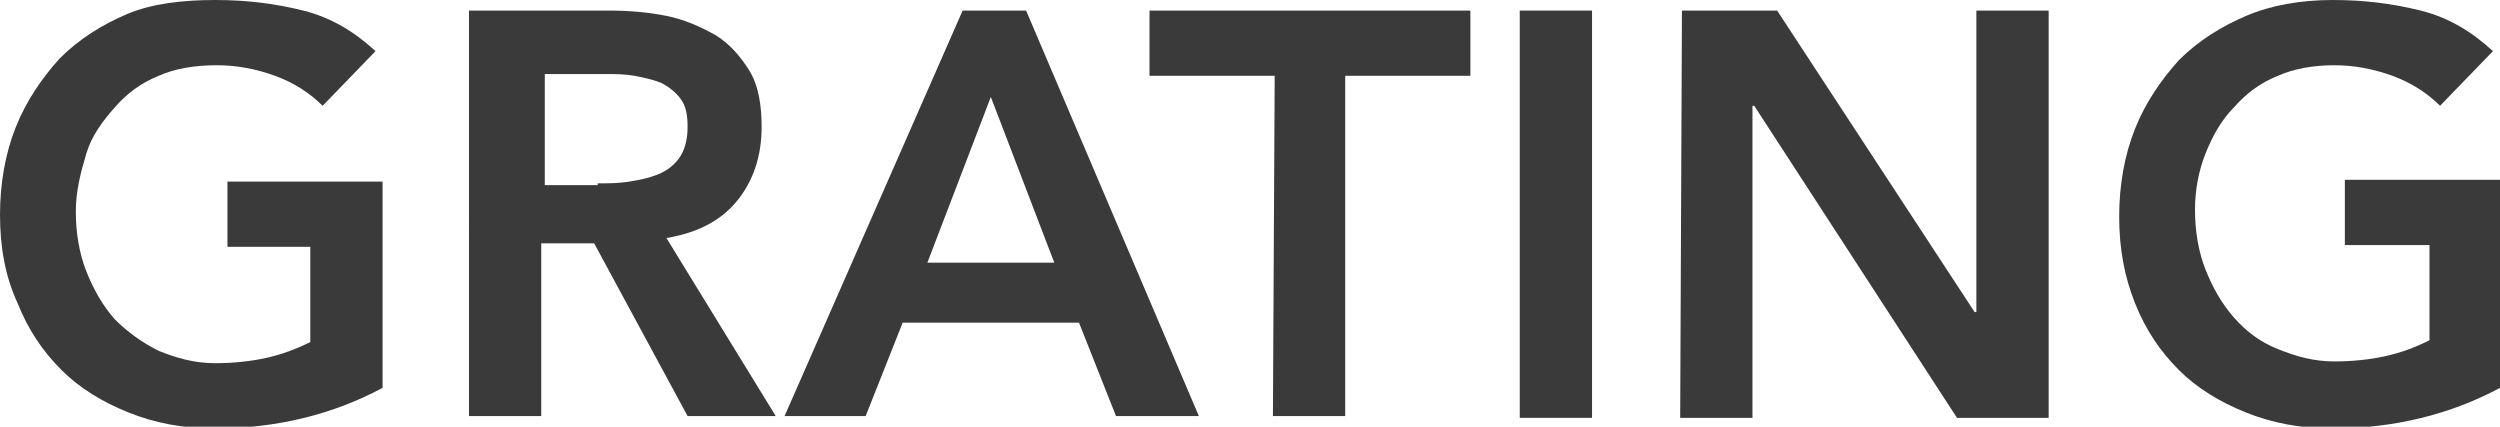 <?xml version="1.0" encoding="utf-8"?>
<!-- Generator: Adobe Illustrator 22.0.1, SVG Export Plug-In . SVG Version: 6.00 Build 0)  -->
<svg version="1.1" id="Capa_1" xmlns="http://www.w3.org/2000/svg" xmlns:xlink="http://www.w3.org/1999/xlink" x="0px" y="0px"
	 viewBox="0 0 141.8 24.2" style="enable-background:new 0 0 141.8 24.2;" xml:space="preserve">
<style type="text/css">
	.st0{fill:#3A3A3A;}
</style>
<g>
	<path class="st0" d="M21.7,22c-2.8,1.5-6,2.3-9.5,2.3c-1.8,0-3.4-0.3-4.9-0.9S4.5,22,3.5,21c-1.1-1.1-1.9-2.3-2.5-3.8
		c-0.7-1.5-1-3.2-1-5s0.3-3.5,0.9-5s1.5-2.8,2.5-3.9c1.1-1.1,2.4-1.9,3.8-2.5s3.2-0.8,5-0.8s3.4,0.2,5,0.6s2.9,1.2,4.1,2.3l-3,3.1
		c-0.7-0.7-1.6-1.3-2.7-1.7c-1.1-0.4-2.2-0.6-3.3-0.6C11,3.7,9.9,3.9,9,4.3c-1,0.4-1.8,1-2.5,1.8S5.2,7.7,4.9,8.7S4.3,10.8,4.3,12
		s0.2,2.4,0.6,3.4s0.9,1.9,1.6,2.7C7.2,18.8,8,19.4,9,19.9c1,0.4,2,0.7,3.2,0.7c1,0,2-0.1,2.9-0.3c0.9-0.2,1.7-0.5,2.5-0.9V14h-4.7
		v-3.7h8.8V22z"/>
	<path class="st0" d="M26.6,0.6h8c1.1,0,2.2,0.1,3.2,0.3s1.9,0.6,2.8,1.1c0.8,0.5,1.4,1.2,1.9,2s0.7,1.9,0.7,3.2
		c0,1.7-0.5,3.1-1.4,4.2s-2.2,1.8-4,2.1L44,23.6h-5l-5.3-9.8h-3v9.8h-4.1V0.6z M33.9,10.4c0.6,0,1.2,0,1.8-0.1s1.1-0.2,1.6-0.4
		s0.9-0.5,1.2-0.9S39,8,39,7.2c0-0.7-0.1-1.2-0.4-1.6c-0.3-0.4-0.7-0.7-1.1-0.9c-0.5-0.2-1-0.3-1.5-0.4c-0.6-0.1-1.1-0.1-1.6-0.1
		h-3.5v6.3h3V10.4z"/>
	<path class="st0" d="M54.6,0.6h3.6l9.8,23h-4.7l-2.1-5.3h-10l-2.1,5.3h-4.6L54.6,0.6z M59.8,14.9l-3.6-9.4l-3.6,9.4H59.8z"/>
	<path class="st0" d="M72.3,4.3h-7.1V0.6h18.2v3.7h-7.1v19.3h-4.1L72.3,4.3L72.3,4.3z"/>
	<path class="st0" d="M86.2,0.6h4.1v23.1h-4.1V0.6z"/>
	<path class="st0" d="M95.4,0.6h5.4L112,17.7h0.1V0.6h4.1v23.1H111L99.5,6h-0.1v17.7h-4.1L95.4,0.6L95.4,0.6z"/>
	<path class="st0" d="M141.8,22c-2.8,1.5-6,2.3-9.5,2.3c-1.8,0-3.4-0.3-4.9-0.9c-1.5-0.6-2.8-1.4-3.8-2.4c-1.1-1.1-1.9-2.3-2.5-3.8
		s-0.9-3.1-0.9-4.9s0.3-3.5,0.9-5s1.5-2.8,2.5-3.9c1.1-1.1,2.4-1.9,3.8-2.5s3.1-0.9,4.9-0.9s3.4,0.2,5,0.6s2.9,1.2,4.1,2.3l-3,3.1
		c-0.7-0.7-1.6-1.3-2.7-1.7c-1.1-0.4-2.2-0.6-3.3-0.6c-1.2,0-2.3,0.2-3.2,0.6c-1,0.4-1.8,1-2.5,1.8c-0.7,0.7-1.2,1.6-1.6,2.6
		s-0.6,2.1-0.6,3.2c0,1.2,0.2,2.4,0.6,3.4s0.9,1.9,1.6,2.7c0.7,0.8,1.5,1.4,2.5,1.8s2,0.7,3.2,0.7c1,0,2-0.1,2.9-0.3
		s1.7-0.5,2.5-0.9v-5.4H133v-3.7h8.8V22z"/>
</g>
</svg>
